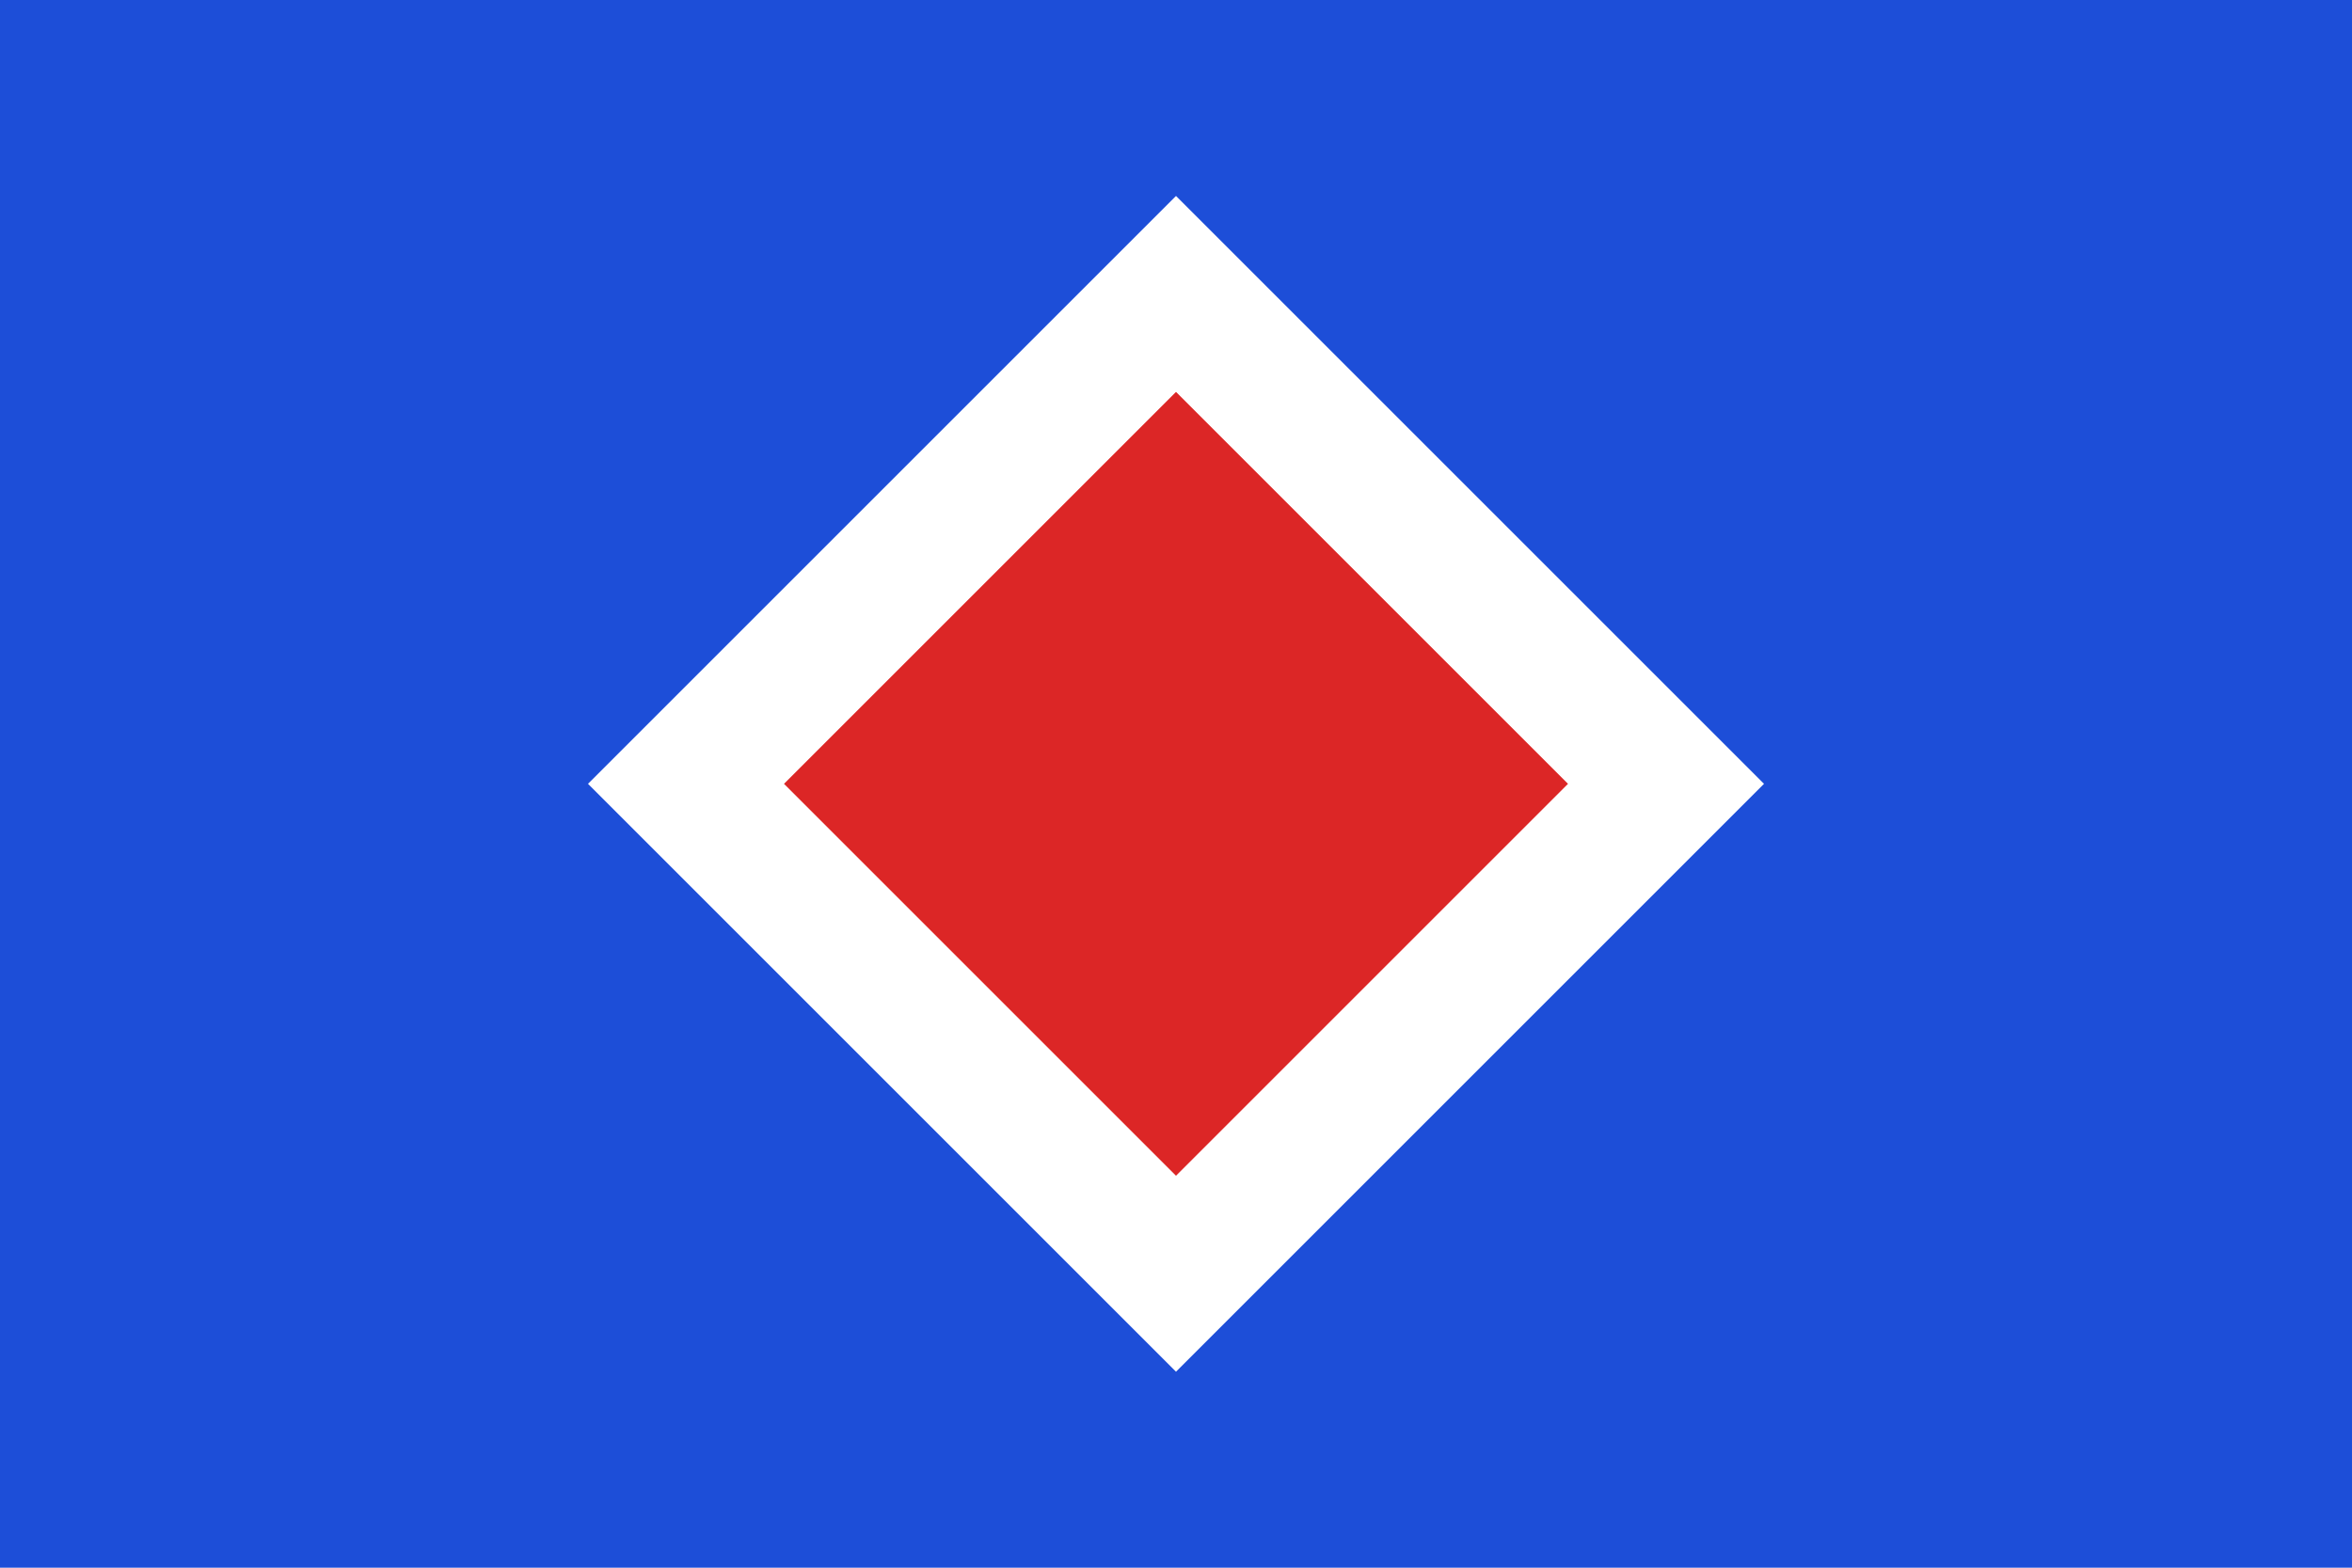 <?xml version="1.0" encoding="UTF-8"?>
<svg width="24" height="16" viewBox="0 0 24 16" xmlns="http://www.w3.org/2000/svg">
  <rect x="0" y="0" width="24" height="16" fill="#1D4ED8"/>
  <polygon points="12,2 18,8 12,14 6,8" fill="#FFFFFF"/>
  <polygon points="12,4 16,8 12,12 8,8" fill="#DC2626"/>
</svg>